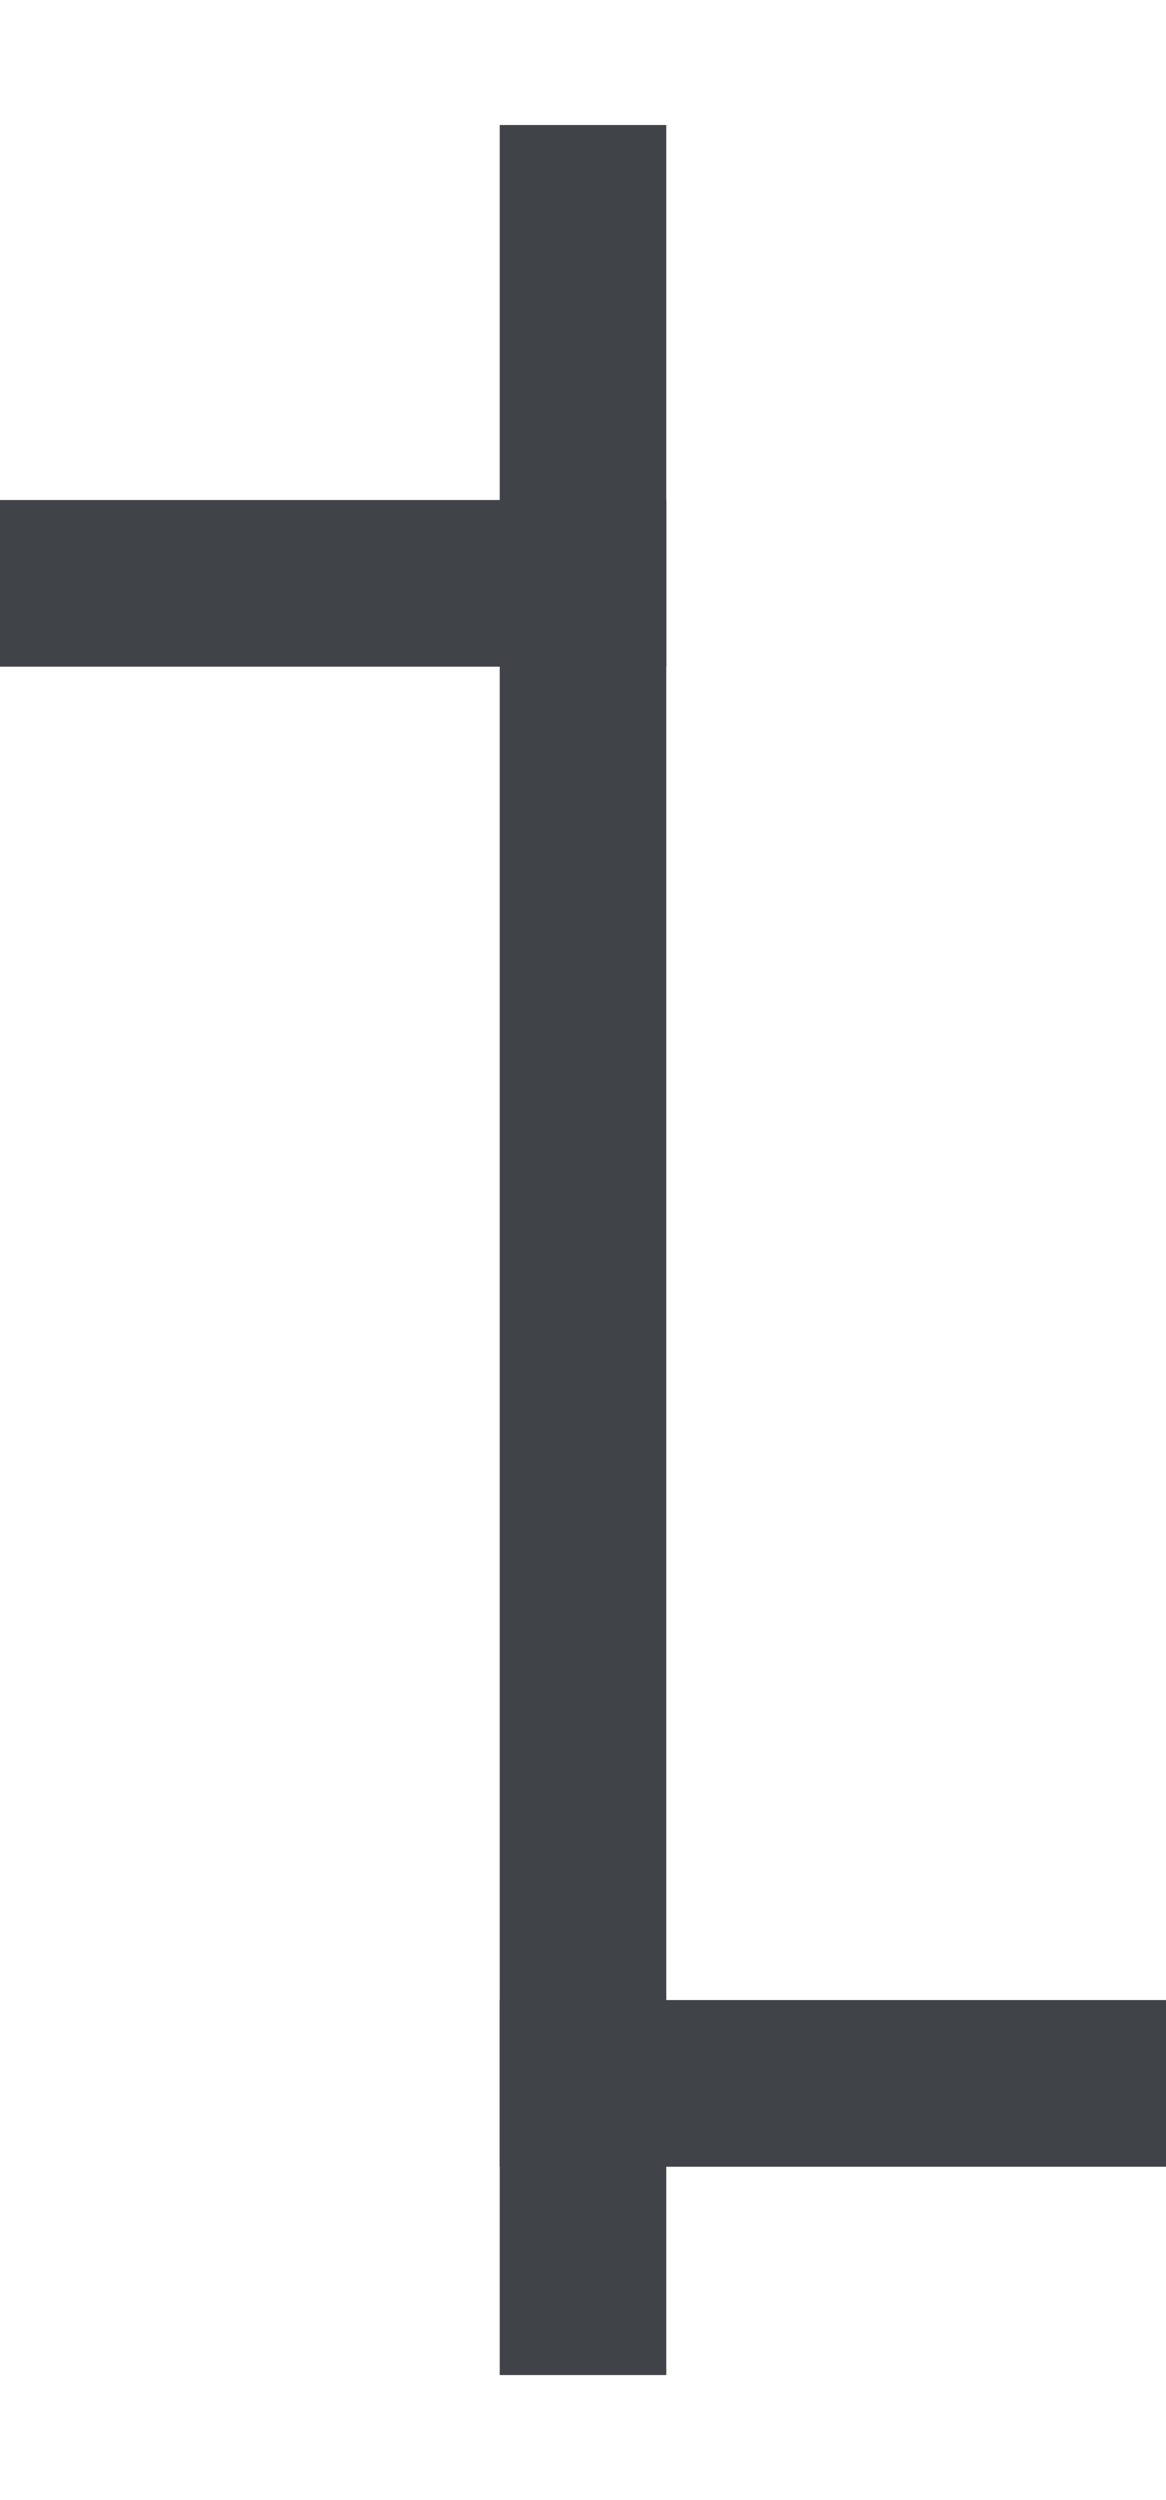 <?xml version="1.0" encoding="UTF-8" standalone="no"?>
<svg width="7px" height="15px" viewBox="0 0 7 15" version="1.1" xmlns="http://www.w3.org/2000/svg" xmlns:xlink="http://www.w3.org/1999/xlink">
    <!-- Generator: Sketch 3.8.1 (29687) - http://www.bohemiancoding.com/sketch -->
    <title>ohlc</title>
    <desc>Created with Sketch.</desc>
    <defs></defs>
    <g id="Page-1" stroke="none" stroke-width="1" fill="none" fill-rule="evenodd" stroke-linecap="square">
        <g id="webtrader-chart" transform="translate(-462, -733)" stroke="#404448">
            <g id="chart-type" transform="translate(383, 599)">
                <g id="chart-type-picker" transform="translate(78, 79)">
                    <g id="ohlc" transform="translate(1, 55)">
                        <path d="M3.5,13.75 L3.5,1.25" id="Line-Copy"></path>
                        <path d="M3.5,3.5 L0.5,3.5" id="Line-Copy"></path>
                        <path d="M6.5,12.5 L3.5,12.5" id="Line-Copy-11"></path>
                    </g>
                </g>
            </g>
        </g>
    </g>
</svg>